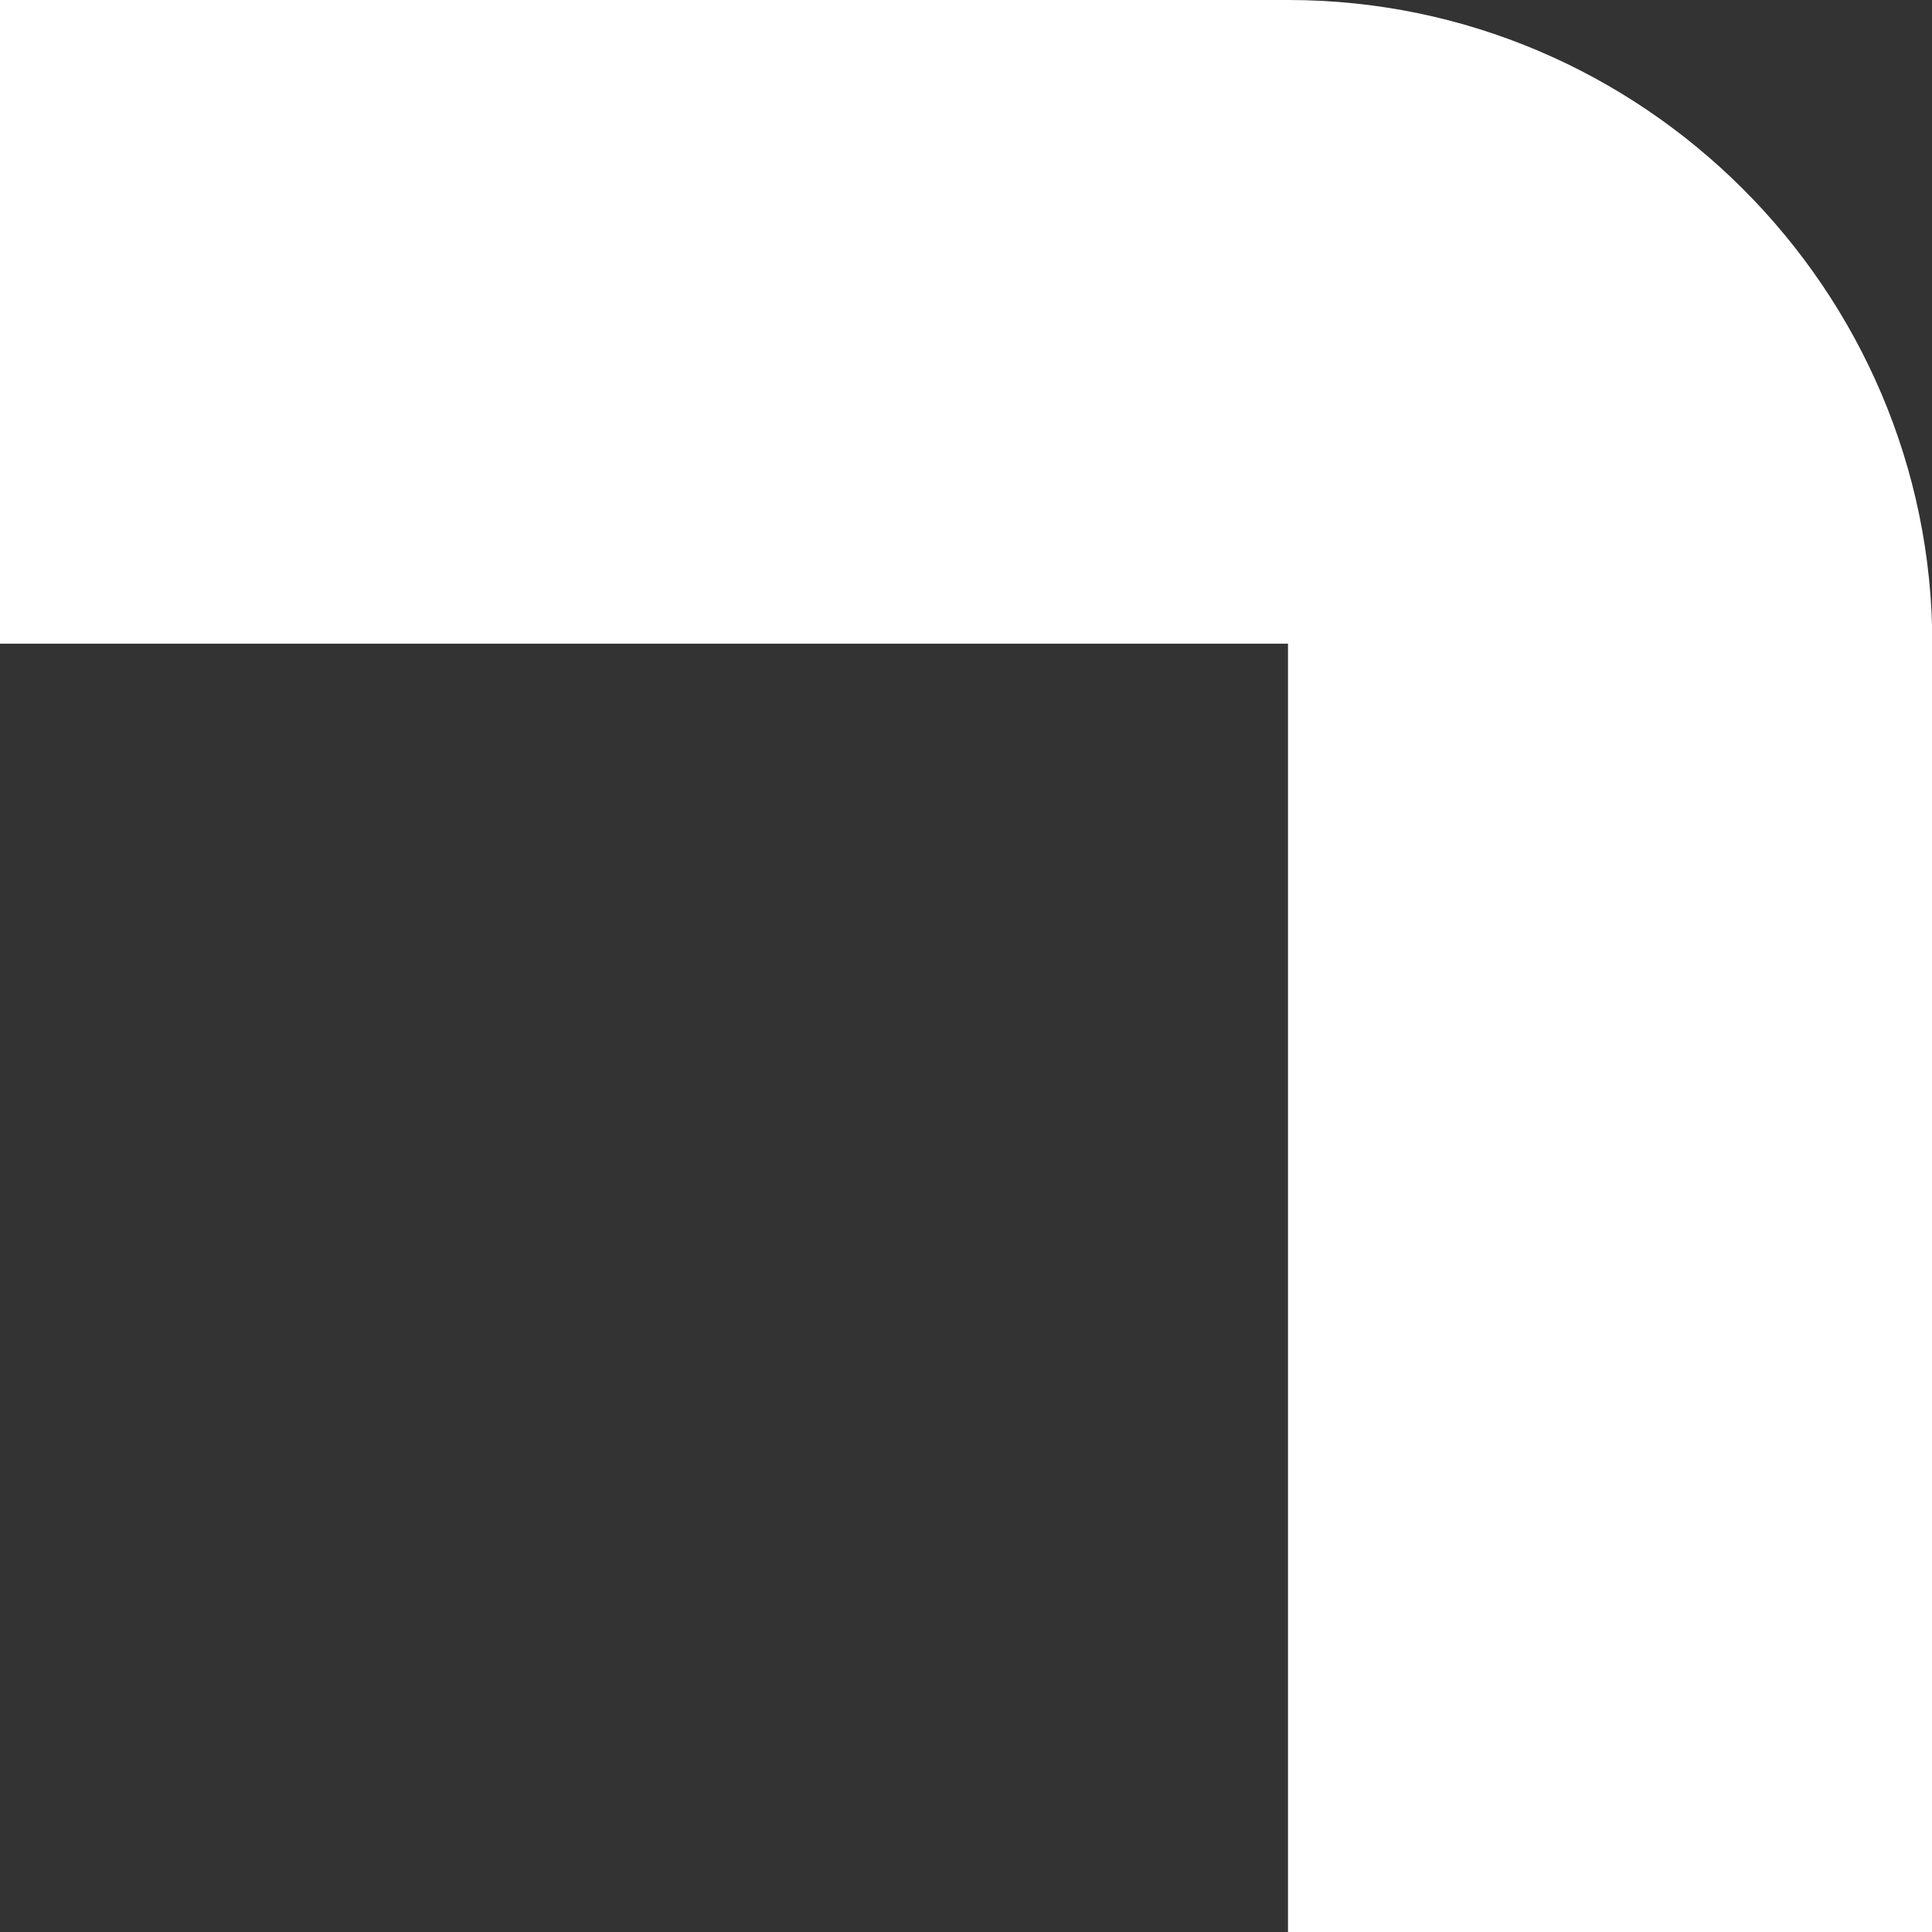 <svg xmlns="http://www.w3.org/2000/svg" width="6" height="6"><rect width="100%" height="100%" fill="#333333" stroke="none"/><path fill="#fff" d="M6.002 2v4.002H4V1.999H-.002V0h4.003c1.1 0 2 .9 2 2z"/></svg>